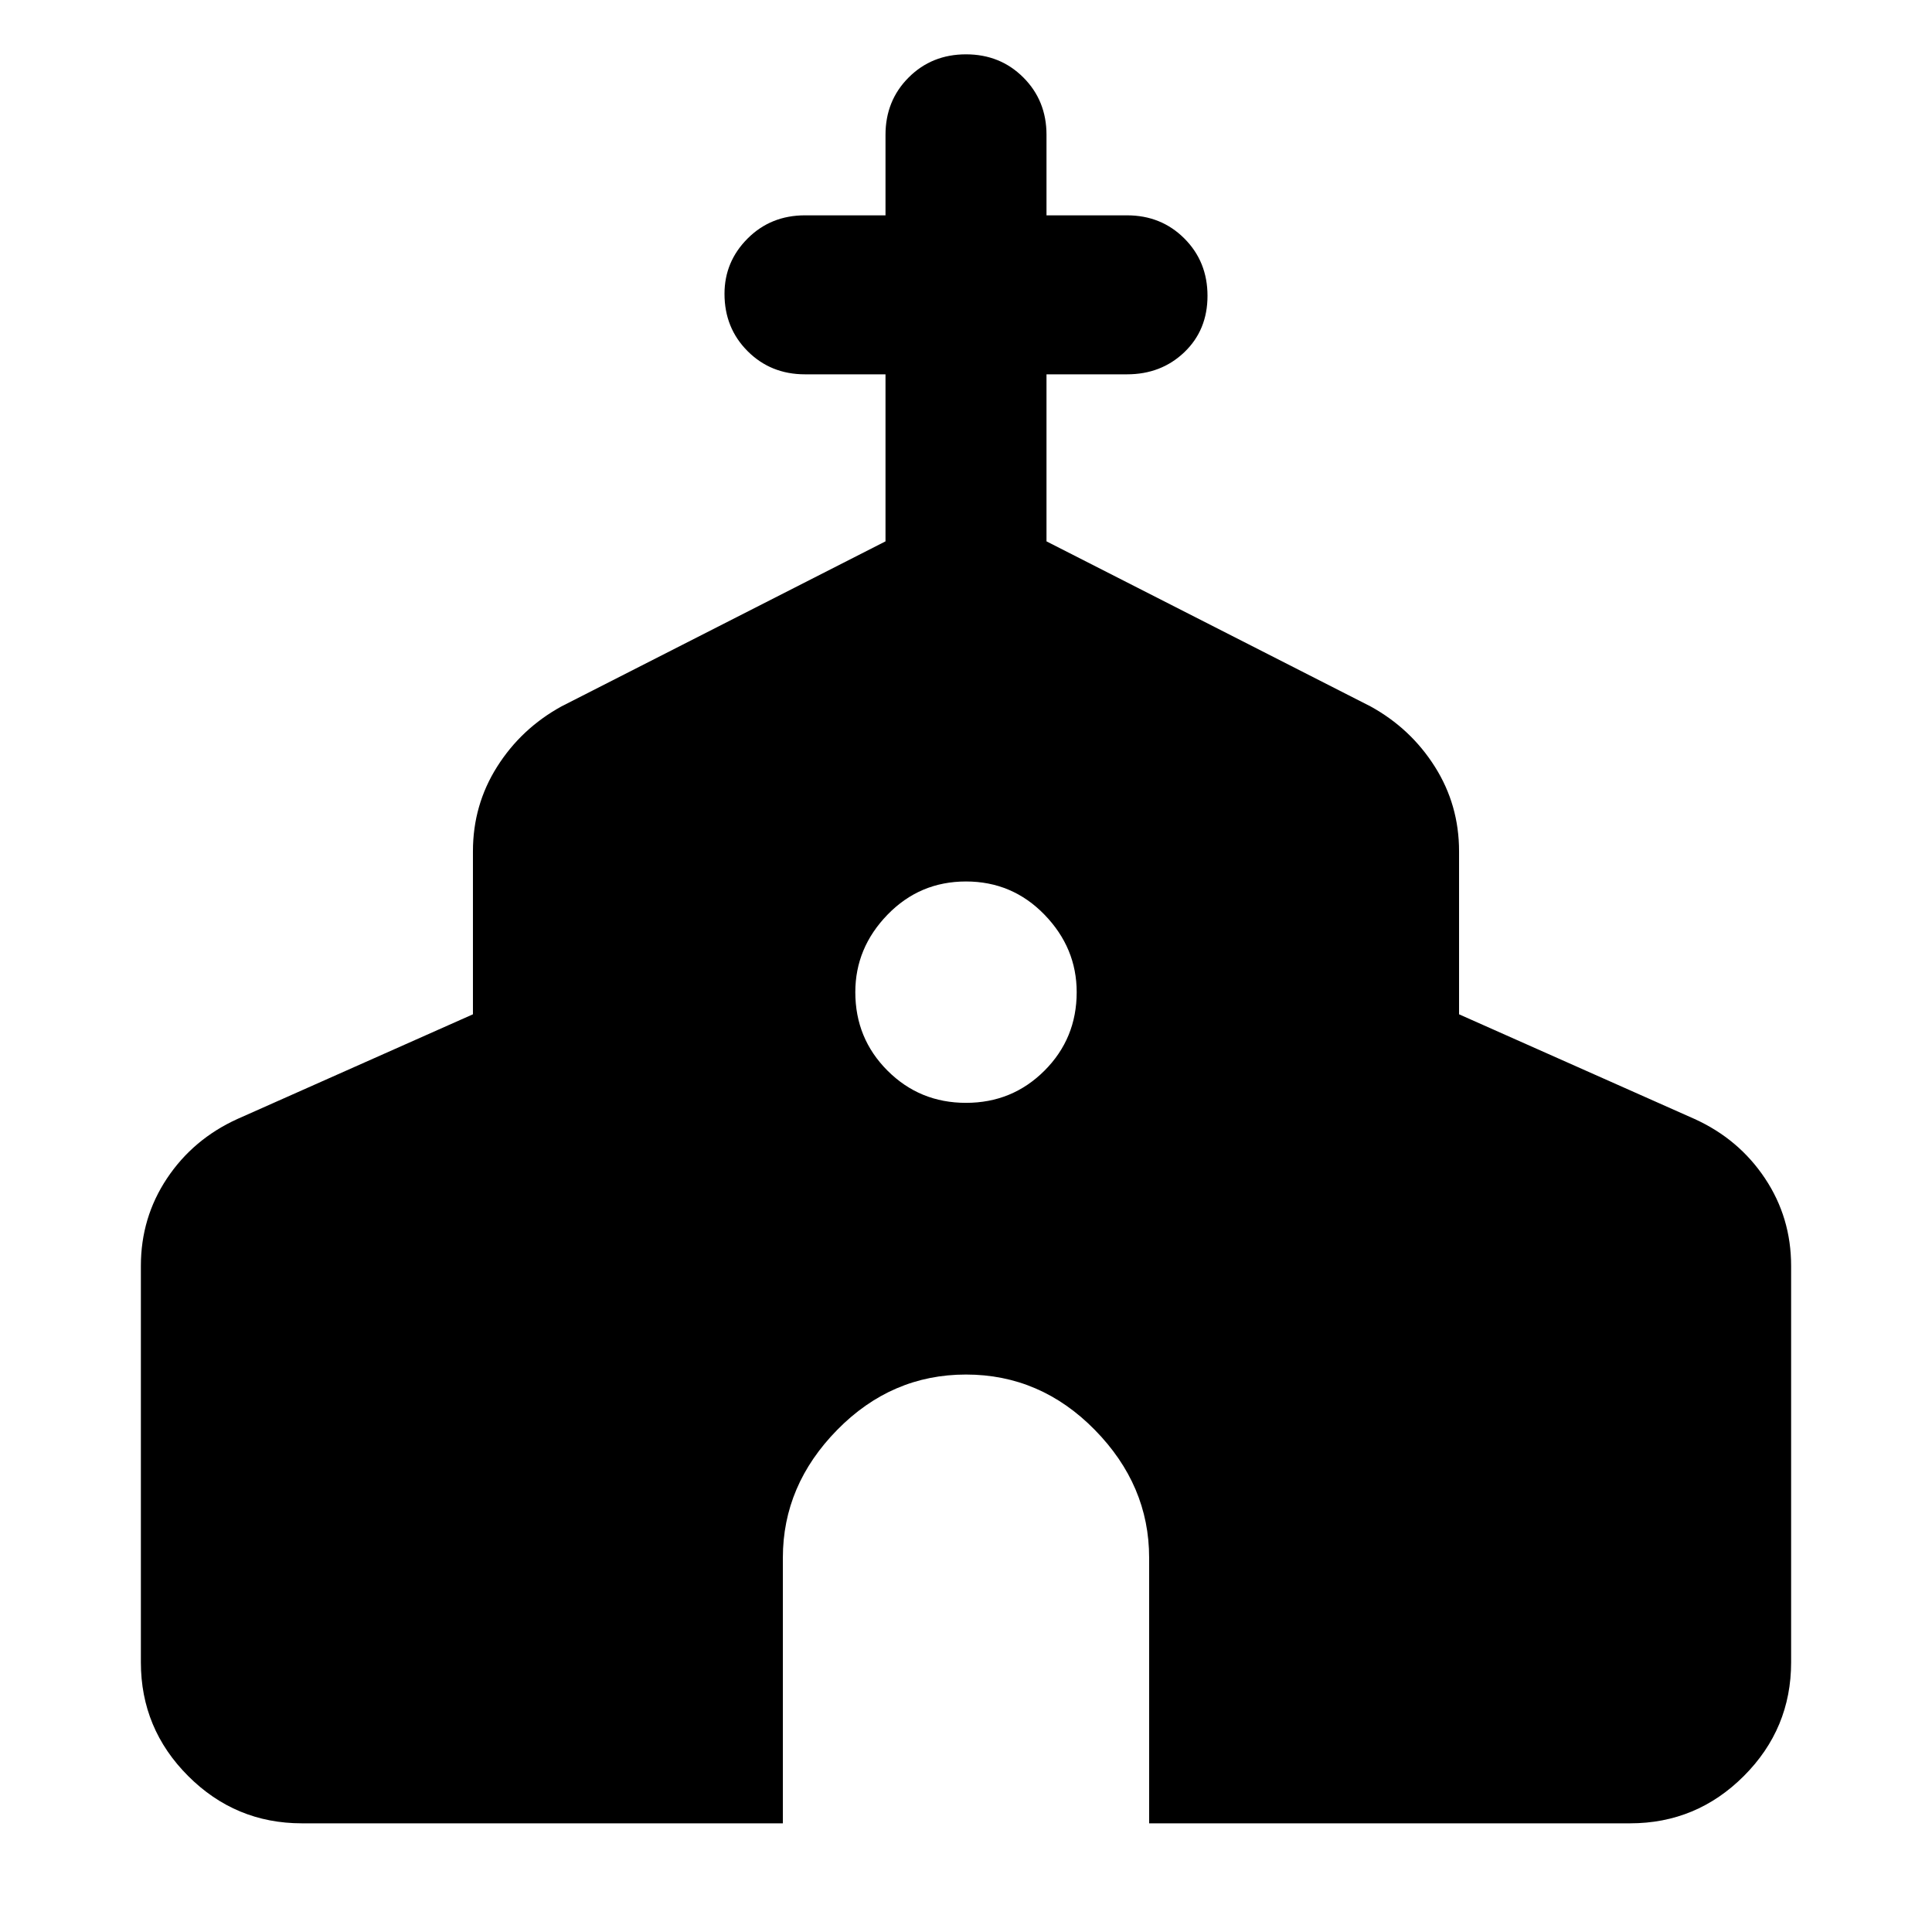 <svg xmlns="http://www.w3.org/2000/svg" width="48" height="48" viewBox="0 0 48 48"><path d="M7.5 45.3q-1.65 0-2.825-1.175Q3.5 42.95 3.5 41.3v-9.85q0-1.2.65-2.175Q4.8 28.3 5.9 27.8l5.85-2.6v-4.05q0-1.15.6-2.1.6-.95 1.6-1.5l8.05-4.1V9.3h-2q-.85 0-1.425-.575Q18 8.15 18 7.3q0-.8.575-1.375T20 5.35h2v-2q0-.85.575-1.425Q23.15 1.35 24 1.35q.85 0 1.425.575Q26 2.5 26 3.35v2h2q.85 0 1.425.575Q30 6.5 30 7.35q0 .85-.575 1.4-.575.55-1.425.55h-2v4.15l8.05 4.1q1 .55 1.6 1.5.6.95.6 2.1v4.05l5.85 2.6q1.1.5 1.75 1.475.65.975.65 2.175v9.85q0 1.65-1.175 2.825Q42.15 45.3 40.5 45.3H28.55v-6.6q0-1.8-1.35-3.175-1.35-1.375-3.2-1.375t-3.2 1.375Q19.45 36.9 19.45 38.7v6.6ZM24 27.4q1.15 0 1.95-.8t.8-1.95q0-1.1-.8-1.925T24 21.9q-1.15 0-1.95.825t-.8 1.925q0 1.15.8 1.95t1.95.8Z"/></svg>